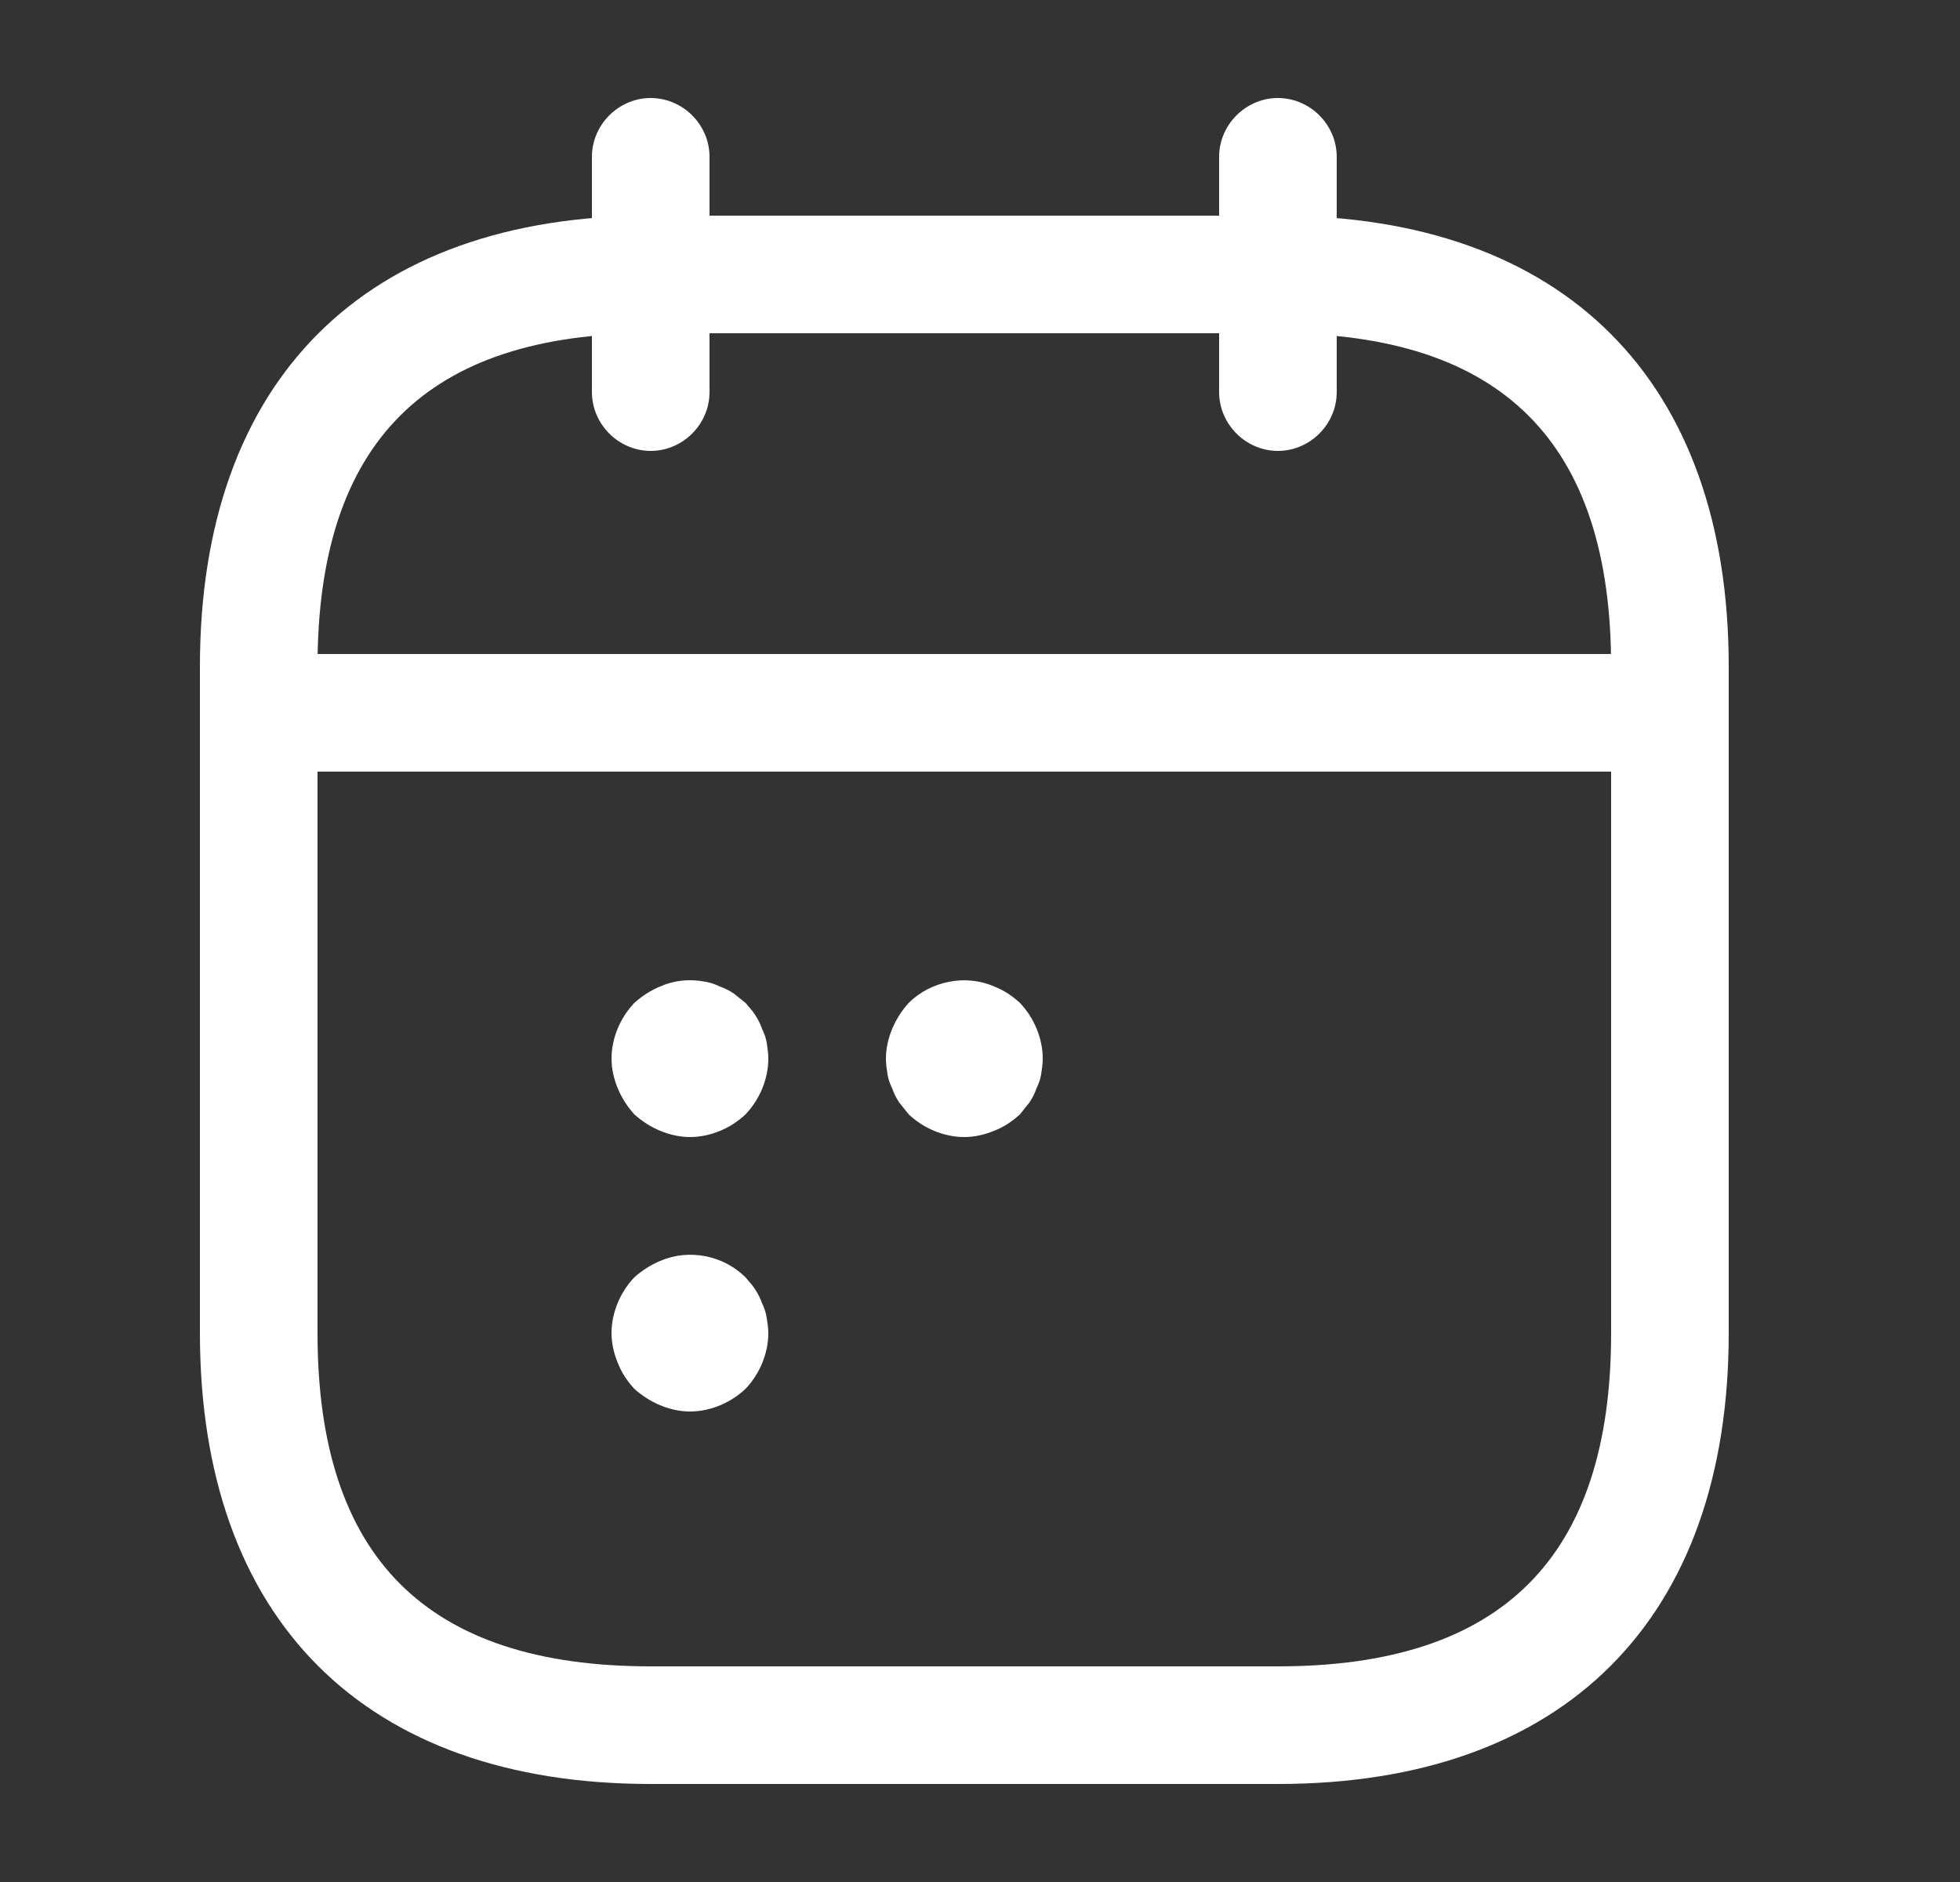 <svg width="25" height="24" viewBox="0 0 25 24" fill="none" xmlns="http://www.w3.org/2000/svg">
<rect x="0" y="0" width="25" height="24" fill="#333333" stroke="none"/>
<g id="vuesax/outline/calendar-2">
<g id="calendar-2">
<path id="Vector" d="M8.3 5.75C7.89 5.75 7.55 5.41 7.55 5V2C7.55 1.59 7.89 1.25 8.3 1.25C8.71 1.25 9.05 1.59 9.05 2V5C9.05 5.41 8.71 5.75 8.3 5.75Z" fill="white"/>
<path id="Vector_2" d="M16.3 5.75C15.89 5.75 15.55 5.41 15.55 5V2C15.55 1.59 15.89 1.25 16.3 1.25C16.71 1.25 17.05 1.59 17.05 2V5C17.05 5.41 16.71 5.75 16.3 5.75Z" fill="white"/>
<path id="Vector_3" d="M20.8 9.84H3.8C3.39 9.84 3.05 9.5 3.05 9.09C3.05 8.68 3.39 8.34 3.8 8.34H20.8C21.21 8.34 21.55 8.68 21.55 9.09C21.55 9.5 21.21 9.84 20.8 9.84Z" fill="white"/>
<path id="Vector_4" d="M16.3 22.75H8.3C4.65 22.75 2.55 20.65 2.55 17V8.5C2.55 4.85 4.65 2.75 8.3 2.75H16.3C19.95 2.75 22.05 4.85 22.05 8.5V17C22.05 20.65 19.95 22.75 16.3 22.75ZM8.3 4.25C5.44 4.25 4.05 5.64 4.05 8.5V17C4.05 19.86 5.44 21.25 8.3 21.25H16.3C19.16 21.25 20.55 19.86 20.55 17V8.5C20.55 5.64 19.16 4.25 16.3 4.25H8.3Z" fill="white"/>
<path id="Vector_5" d="M8.8 14.5C8.67 14.5 8.54 14.47 8.42 14.42C8.3 14.37 8.19 14.3 8.09 14.21C8 14.11 7.93 14 7.88 13.88C7.83 13.76 7.8 13.63 7.8 13.5C7.8 13.24 7.91 12.98 8.09 12.79C8.19 12.7 8.3 12.63 8.42 12.58C8.6 12.5 8.8 12.48 9 12.52C9.06 12.53 9.12 12.55 9.18 12.58C9.24 12.6 9.3 12.63 9.36 12.67C9.41 12.71 9.46 12.75 9.51 12.79C9.55 12.84 9.6 12.89 9.63 12.94C9.67 13 9.7 13.06 9.72 13.12C9.75 13.18 9.77 13.24 9.78 13.3C9.79 13.37 9.8 13.43 9.8 13.5C9.8 13.76 9.69 14.02 9.51 14.21C9.32 14.39 9.06 14.5 8.8 14.5Z" fill="white"/>
<path id="Vector_6" d="M12.3 14.5C12.04 14.5 11.78 14.39 11.59 14.21C11.55 14.16 11.51 14.11 11.47 14.06C11.43 14 11.4 13.94 11.38 13.88C11.35 13.82 11.33 13.76 11.32 13.7C11.31 13.63 11.3 13.57 11.3 13.5C11.3 13.37 11.33 13.24 11.38 13.12C11.43 13 11.5 12.89 11.59 12.79C11.87 12.51 12.32 12.42 12.68 12.58C12.81 12.63 12.91 12.7 13.01 12.79C13.19 12.98 13.3 13.24 13.3 13.5C13.3 13.57 13.29 13.63 13.28 13.7C13.27 13.76 13.25 13.82 13.22 13.88C13.2 13.94 13.17 14 13.13 14.06C13.09 14.11 13.05 14.16 13.01 14.21C12.91 14.3 12.81 14.37 12.68 14.42C12.56 14.47 12.43 14.5 12.3 14.5Z" fill="white"/>
<path id="Vector_7" d="M8.8 18C8.67 18 8.54 17.97 8.42 17.92C8.3 17.87 8.19 17.8 8.09 17.71C8 17.61 7.93 17.51 7.88 17.38C7.83 17.26 7.8 17.13 7.8 17C7.8 16.74 7.91 16.48 8.09 16.29C8.19 16.2 8.3 16.13 8.42 16.08C8.79 15.92 9.23 16.01 9.51 16.29C9.55 16.34 9.6 16.39 9.63 16.44C9.67 16.5 9.7 16.56 9.72 16.62C9.75 16.68 9.77 16.74 9.78 16.81C9.79 16.87 9.8 16.94 9.8 17C9.8 17.26 9.69 17.52 9.51 17.71C9.32 17.89 9.06 18 8.8 18Z" fill="white"/>
</g>
</g>
</svg>
